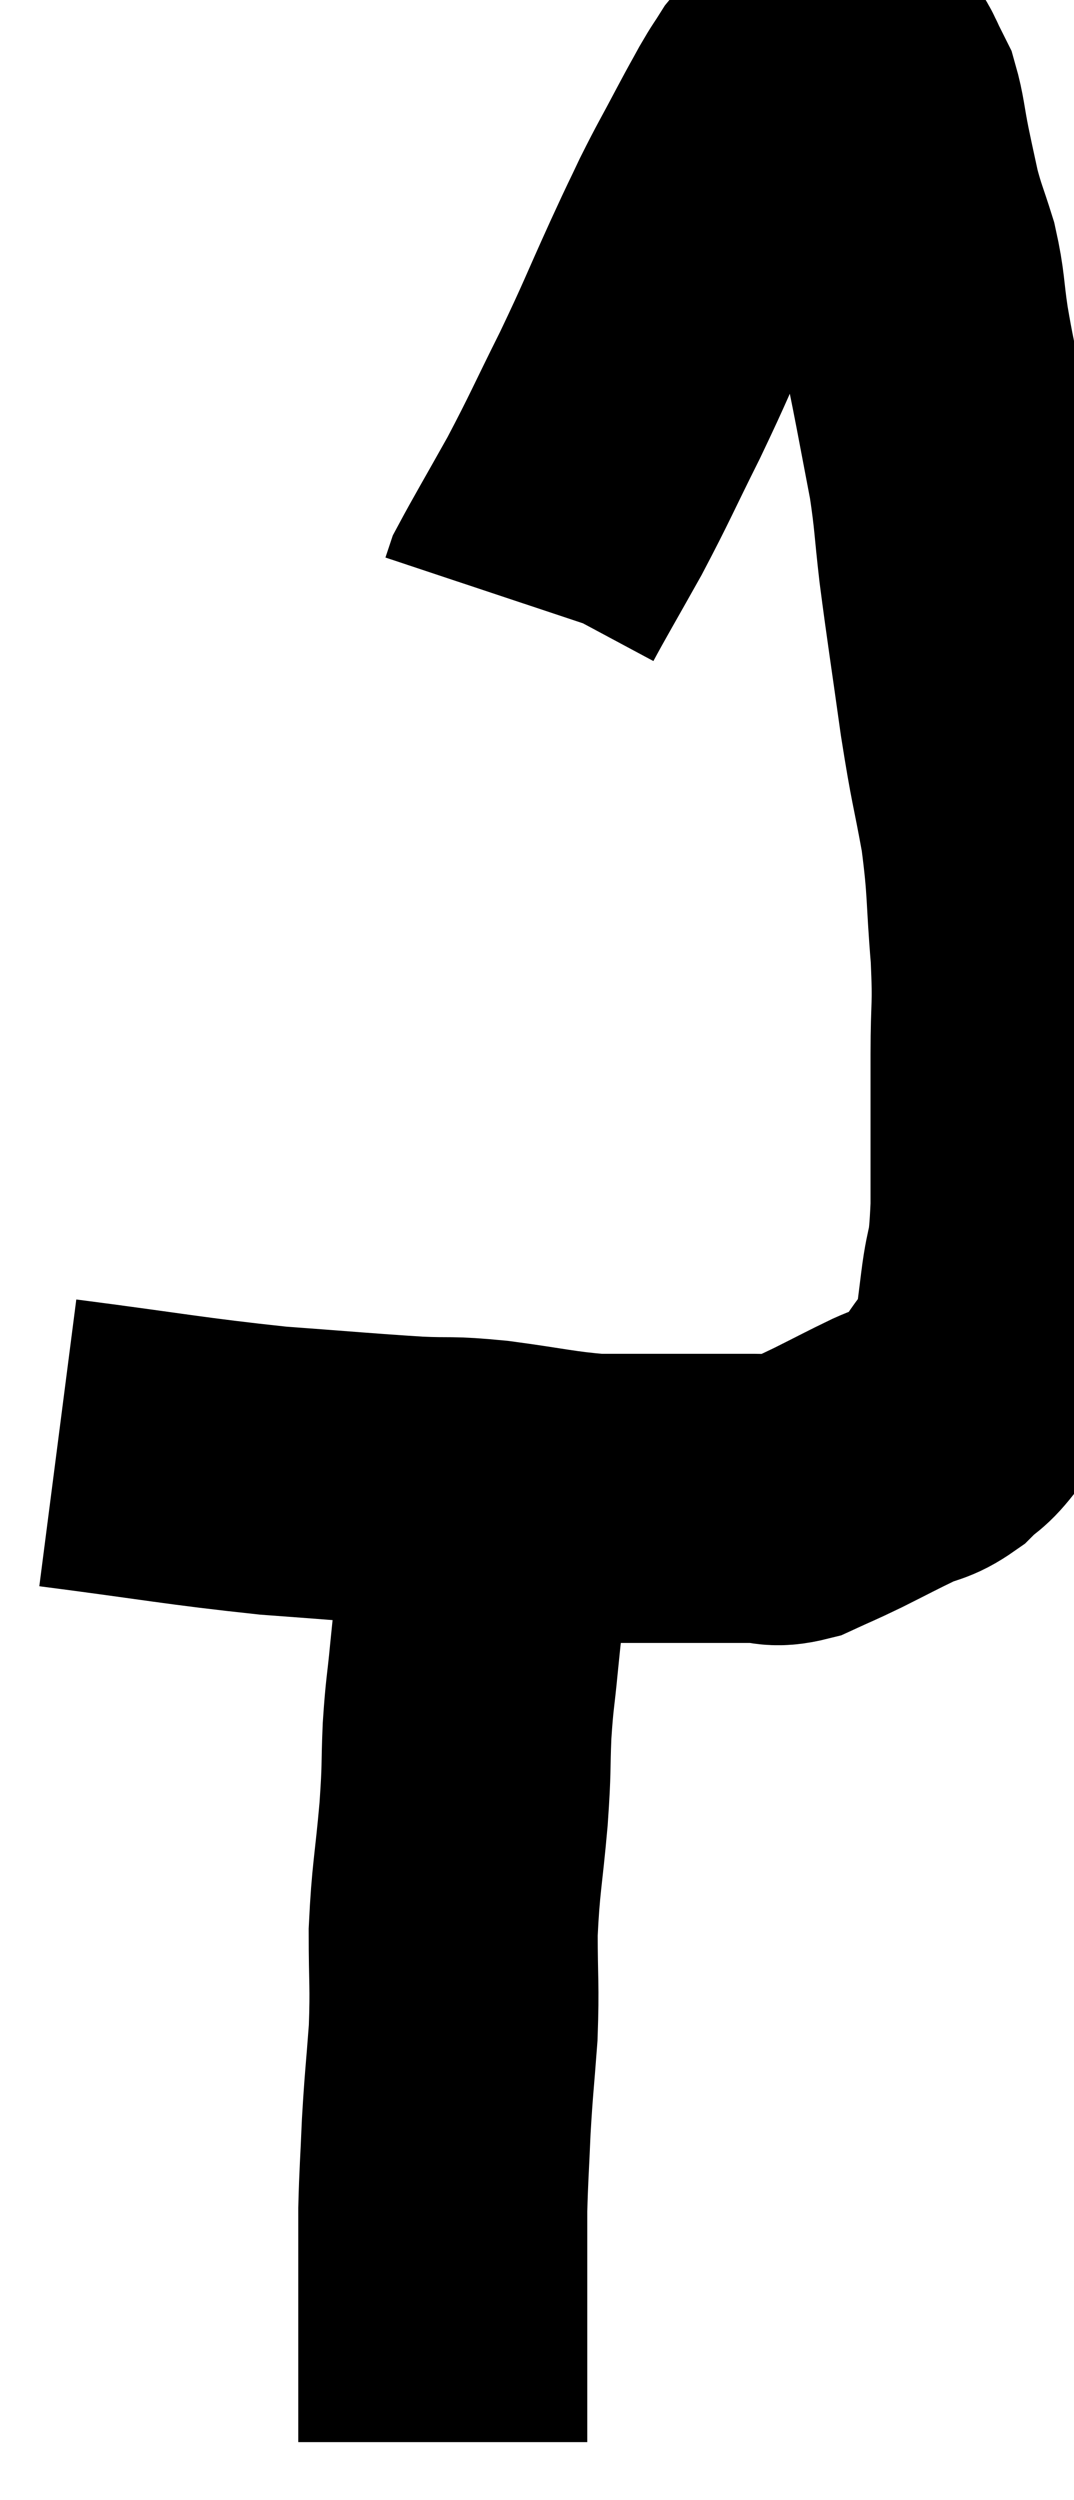 <svg xmlns="http://www.w3.org/2000/svg" viewBox="16.58 2.649 18.58 43.231" width="18.58" height="43.231"><path d="M 17.58 27.6 C 19.44 27.84, 19.755 27.915, 21.3 28.08 C 22.53 28.17, 22.815 28.2, 23.76 28.26 C 24.42 28.29, 24.3 28.245, 25.08 28.32 C 25.98 28.44, 26.16 28.5, 26.88 28.56 C 27.42 28.56, 27.42 28.56, 27.96 28.56 C 28.5 28.56, 28.62 28.56, 29.04 28.56 C 29.34 28.56, 29.325 28.56, 29.64 28.56 C 29.97 28.56, 29.94 28.65, 30.3 28.56 C 30.69 28.38, 30.645 28.41, 31.08 28.2 C 31.56 27.96, 31.635 27.915, 32.04 27.72 C 32.37 27.57, 32.4 27.63, 32.7 27.42 C 32.97 27.15, 32.955 27.255, 33.24 26.88 C 33.54 26.4, 33.66 26.4, 33.84 25.92 C 33.9 25.44, 33.885 25.56, 33.96 24.96 C 34.05 24.24, 34.095 24.54, 34.14 23.52 C 34.14 22.2, 34.14 21.975, 34.14 20.88 C 34.14 20.01, 34.185 20.115, 34.14 19.14 C 34.05 18.06, 34.095 18.015, 33.96 16.98 C 33.78 15.99, 33.78 16.14, 33.6 15 C 33.42 13.71, 33.375 13.455, 33.24 12.42 C 33.15 11.64, 33.165 11.565, 33.06 10.86 C 32.94 10.23, 32.94 10.23, 32.82 9.6 C 32.7 8.97, 32.685 8.955, 32.58 8.34 C 32.49 7.74, 32.52 7.68, 32.4 7.14 C 32.25 6.66, 32.22 6.63, 32.1 6.18 C 32.01 5.76, 32.01 5.775, 31.92 5.34 C 31.83 4.89, 31.83 4.755, 31.74 4.44 C 31.65 4.26, 31.605 4.17, 31.56 4.08 C 31.56 4.08, 31.59 4.125, 31.56 4.08 C 31.5 3.99, 31.56 4.005, 31.44 3.9 C 31.26 3.78, 31.245 3.72, 31.08 3.66 C 30.93 3.66, 30.9 3.645, 30.78 3.66 C 30.69 3.69, 30.765 3.585, 30.6 3.72 C 30.36 3.96, 30.315 3.96, 30.12 4.2 C 29.97 4.44, 29.985 4.395, 29.82 4.68 C 29.64 5.01, 29.7 4.89, 29.46 5.34 C 29.16 5.91, 29.13 5.94, 28.86 6.48 C 28.62 6.99, 28.725 6.75, 28.38 7.5 C 27.93 8.49, 27.945 8.505, 27.48 9.48 C 27 10.44, 26.97 10.545, 26.52 11.4 C 26.1 12.15, 25.905 12.48, 25.68 12.9 C 25.65 12.99, 25.635 13.035, 25.62 13.08 L 25.62 13.08" fill="none" stroke="black" stroke-width="5"></path><path d="M 25.26 28.8 C 25.26 29.01, 25.35 28.875, 25.26 29.22 C 25.08 29.7, 25.02 29.655, 24.9 30.18 C 24.84 30.75, 24.84 30.72, 24.78 31.32 C 24.72 31.95, 24.705 31.905, 24.66 32.58 C 24.63 33.3, 24.66 33.15, 24.6 34.02 C 24.51 35.04, 24.465 35.115, 24.42 36.06 C 24.42 36.93, 24.45 36.96, 24.42 37.8 C 24.36 38.61, 24.345 38.655, 24.3 39.42 C 24.27 40.14, 24.255 40.26, 24.24 40.86 C 24.24 41.34, 24.24 41.235, 24.24 41.82 C 24.24 42.51, 24.24 42.78, 24.24 43.2 C 24.24 43.35, 24.24 43.305, 24.24 43.5 C 24.24 43.74, 24.24 43.68, 24.24 43.98 C 24.24 44.34, 24.24 44.475, 24.24 44.7 C 24.24 44.79, 24.24 44.835, 24.24 44.88 C 24.24 44.88, 24.24 44.88, 24.24 44.88 C 24.24 44.88, 24.24 44.88, 24.24 44.88 L 24.24 44.88" fill="none" stroke="black" stroke-width="5"></path></svg>